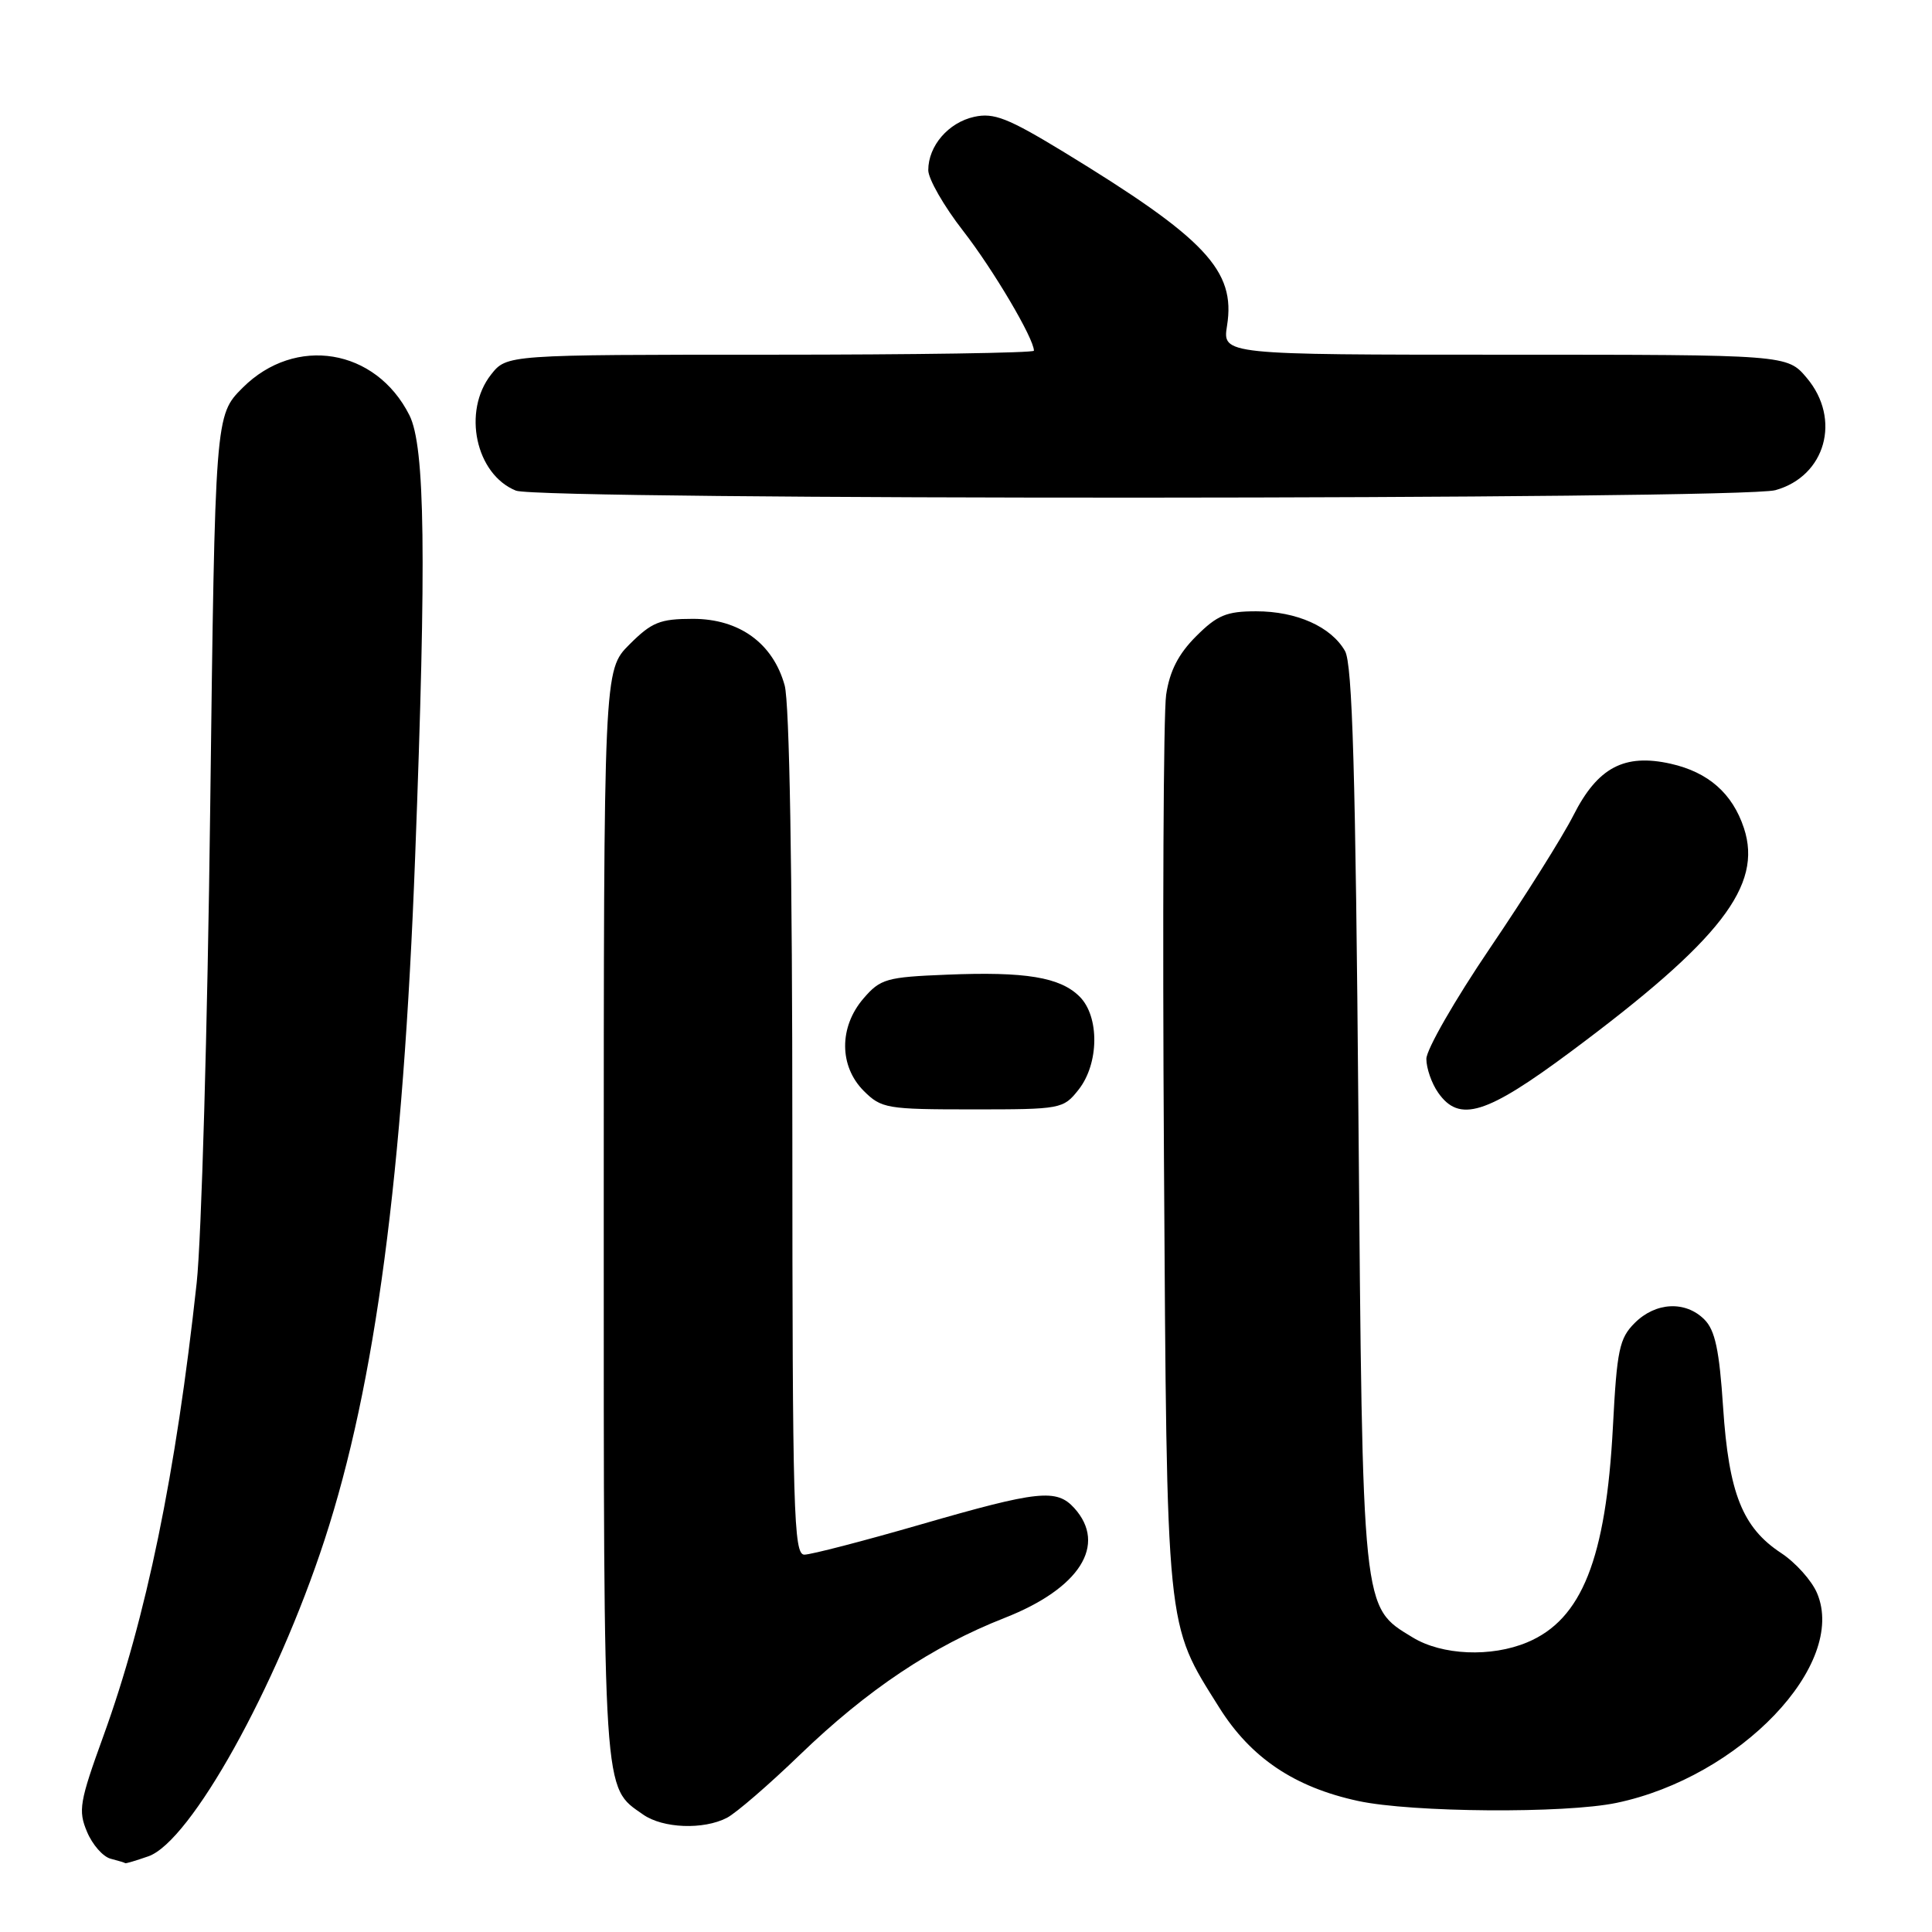 <?xml version="1.0" encoding="UTF-8" standalone="no"?>
<!DOCTYPE svg PUBLIC "-//W3C//DTD SVG 1.1//EN" "http://www.w3.org/Graphics/SVG/1.1/DTD/svg11.dtd" >
<svg xmlns="http://www.w3.org/2000/svg" xmlns:xlink="http://www.w3.org/1999/xlink" version="1.1" viewBox="0 0 256 256">
 <g >
 <path fill="currentColor"
d=" M 19.66 245.97 C 25.25 244.02 36.61 223.62 43.01 204.03 C 49.74 183.43 53.42 155.71 55.01 113.50 C 56.52 73.76 56.33 59.16 54.25 55.02 C 49.80 46.17 39.13 44.41 32.15 51.38 C 28.50 55.03 28.50 55.03 27.85 107.27 C 27.50 135.99 26.69 164.22 26.06 170.00 C 23.31 195.28 19.38 214.37 13.69 230.06 C 10.54 238.74 10.34 239.91 11.53 242.72 C 12.24 244.43 13.65 246.03 14.66 246.29 C 15.67 246.55 16.55 246.82 16.60 246.88 C 16.66 246.95 18.03 246.54 19.66 245.97 Z  M 96.32 240.87 C 97.52 240.25 101.88 236.49 106.00 232.51 C 114.93 223.90 123.54 218.14 133.12 214.38 C 143.07 210.48 146.74 204.69 142.35 199.83 C 140.00 197.24 137.60 197.49 122.00 202.00 C 114.39 204.20 107.45 206.00 106.58 206.00 C 105.16 206.00 105.00 200.36 104.99 150.25 C 104.99 115.31 104.61 93.12 103.97 90.81 C 102.42 85.23 97.96 82.00 91.82 82.00 C 87.44 82.00 86.36 82.44 83.40 85.40 C 80.00 88.80 80.00 88.80 80.00 160.95 C 80.00 238.83 79.86 236.69 85.22 240.44 C 87.83 242.27 93.21 242.48 96.32 240.87 Z  M 214.20 238.89 C 230.53 235.48 244.79 220.56 240.77 211.10 C 240.07 209.44 237.93 207.05 236.00 205.78 C 230.88 202.41 229.07 197.84 228.32 186.47 C 227.82 178.89 227.26 176.26 225.84 174.84 C 223.33 172.33 219.38 172.53 216.61 175.30 C 214.57 177.33 214.25 178.87 213.72 189.05 C 212.80 206.55 209.60 214.60 202.36 217.62 C 197.59 219.62 191.07 219.34 187.19 216.97 C 180.43 212.85 180.56 214.05 180.00 148.00 C 179.62 102.25 179.20 87.98 178.22 86.26 C 176.38 83.04 171.81 81.00 166.45 81.00 C 162.52 81.00 161.29 81.51 158.49 84.31 C 156.14 86.66 154.99 88.91 154.52 92.06 C 154.16 94.50 154.03 122.15 154.23 153.50 C 154.63 216.82 154.44 214.91 161.55 226.25 C 165.74 232.93 171.53 236.82 179.97 238.64 C 187.09 240.17 207.36 240.32 214.20 238.89 Z  M 142.93 144.37 C 145.64 140.92 145.70 134.70 143.06 132.06 C 140.48 129.48 135.88 128.72 125.45 129.15 C 117.45 129.47 116.65 129.70 114.41 132.31 C 111.16 136.09 111.18 141.27 114.45 144.55 C 116.79 146.88 117.50 147.00 128.88 147.00 C 140.63 147.00 140.89 146.95 142.93 144.37 Z  M 208.18 139.32 C 228.01 124.56 233.59 117.35 231.08 109.73 C 229.56 105.13 226.36 102.32 221.38 101.20 C 215.23 99.82 211.70 101.69 208.49 108.03 C 207.05 110.87 202.07 118.79 197.43 125.63 C 192.80 132.46 189.00 139.07 189.00 140.31 C 189.00 141.54 189.70 143.56 190.56 144.78 C 193.37 148.80 196.92 147.70 208.18 139.32 Z  M 235.25 64.95 C 241.90 63.10 244.01 55.54 239.41 50.08 C 236.82 47.00 236.82 47.00 199.40 47.00 C 161.98 47.00 161.98 47.00 162.59 43.15 C 163.76 35.84 159.76 31.60 140.84 20.07 C 133.55 15.64 131.69 14.91 129.09 15.48 C 125.67 16.23 123.00 19.33 123.00 22.55 C 123.00 23.70 125.07 27.32 127.61 30.58 C 131.60 35.71 137.00 44.85 137.00 46.47 C 137.00 46.76 121.28 47.00 102.07 47.00 C 67.15 47.00 67.15 47.00 65.07 49.63 C 61.24 54.50 63.03 62.86 68.36 65.01 C 71.53 66.29 230.62 66.23 235.25 64.95 Z "/>
</g>
</svg>
